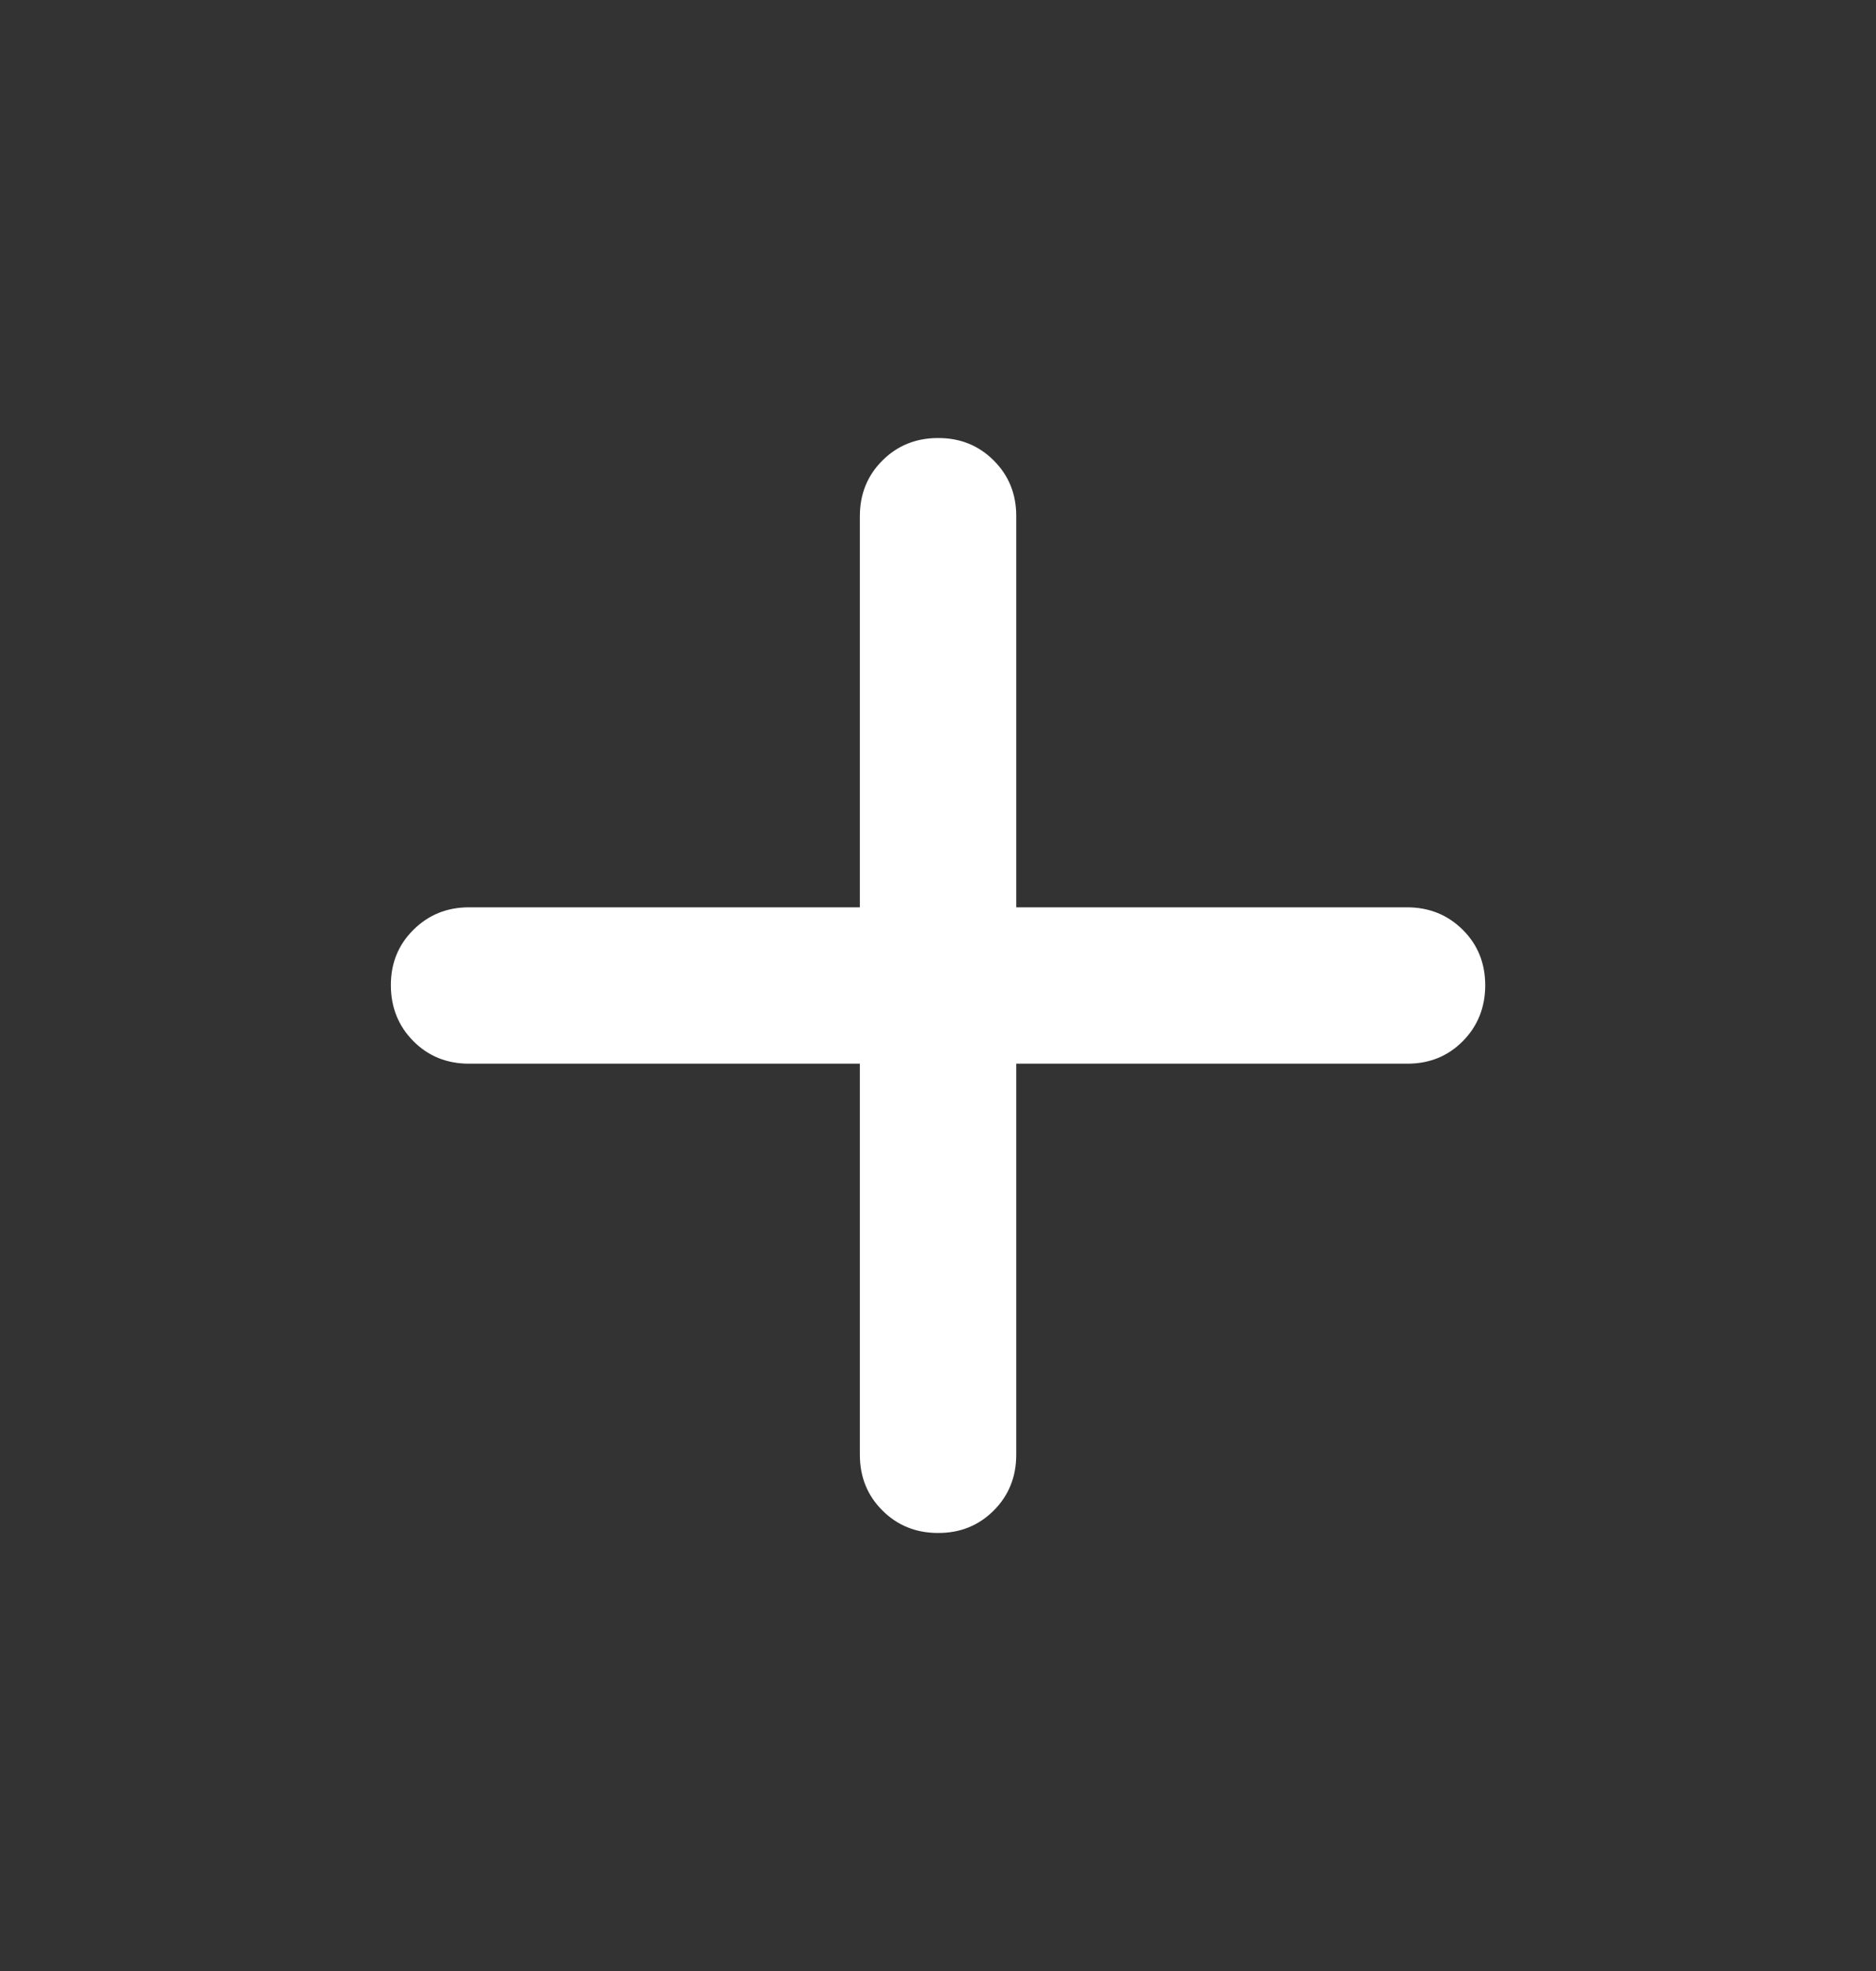 <svg width="20" height="21" viewBox="0 0 20 21" fill="none" xmlns="http://www.w3.org/2000/svg">
<rect x="0" y="0" width="20" height="21" fill="#333333" stroke="none"/>
<path d="M9.167 11.333H5C4.764 11.333 4.566 11.253 4.407 11.093C4.248 10.933 4.168 10.735 4.167 10.5C4.166 10.264 4.246 10.066 4.407 9.907C4.568 9.747 4.765 9.667 5 9.667H9.167V5.5C9.167 5.264 9.247 5.066 9.407 4.907C9.567 4.747 9.765 4.667 10 4.667C10.236 4.666 10.434 4.746 10.595 4.907C10.755 5.067 10.835 5.265 10.834 5.5V9.667H15C15.236 9.667 15.434 9.747 15.595 9.907C15.755 10.066 15.834 10.264 15.834 10.5C15.833 10.735 15.753 10.934 15.594 11.094C15.434 11.255 15.236 11.334 15 11.333H10.834V15.5C10.834 15.736 10.754 15.934 10.594 16.094C10.434 16.254 10.236 16.334 10 16.333C9.765 16.333 9.567 16.253 9.407 16.093C9.247 15.934 9.167 15.736 9.167 15.5V11.333Z" fill="white"/>
</svg>
